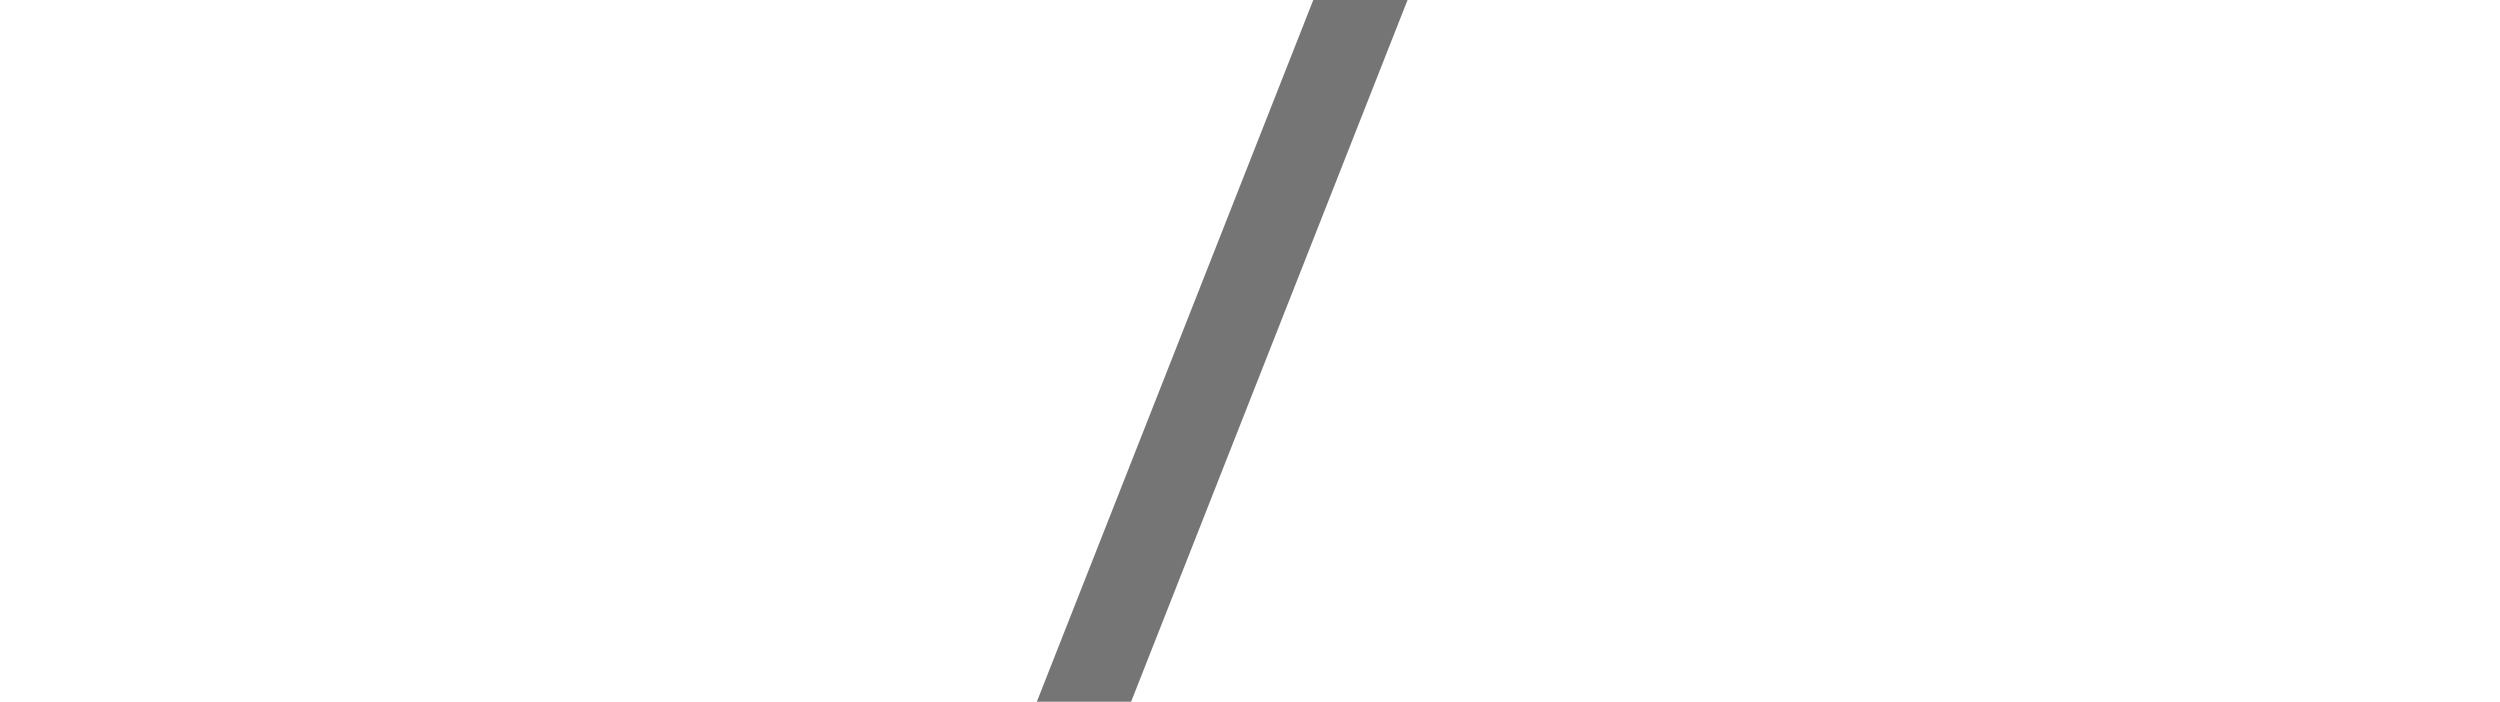 <svg width="114" height="32" viewBox="0 0 114 32" fill="none" xmlns="http://www.w3.org/2000/svg" xmlns:xlink="http://www.w3.org/1999/xlink">
<path d="M113.064,16.734C113.845,15.953 113.845,14.686 113.064,13.905L100.336,1.177C99.555,0.396 98.289,0.396 97.508,1.177C96.727,1.958 96.727,3.225 97.508,4.006L108.821,15.319L97.508,26.633C96.727,27.414 96.727,28.68 97.508,29.461C98.289,30.243 99.555,30.243 100.336,29.461L113.064,16.734ZM0.35,17.319L111.65,17.319L111.65,13.319L0.35,13.319L0.35,17.319Z" transform="rotate(-68.498 56 15.319)" fill="#757575"/>
</svg>
